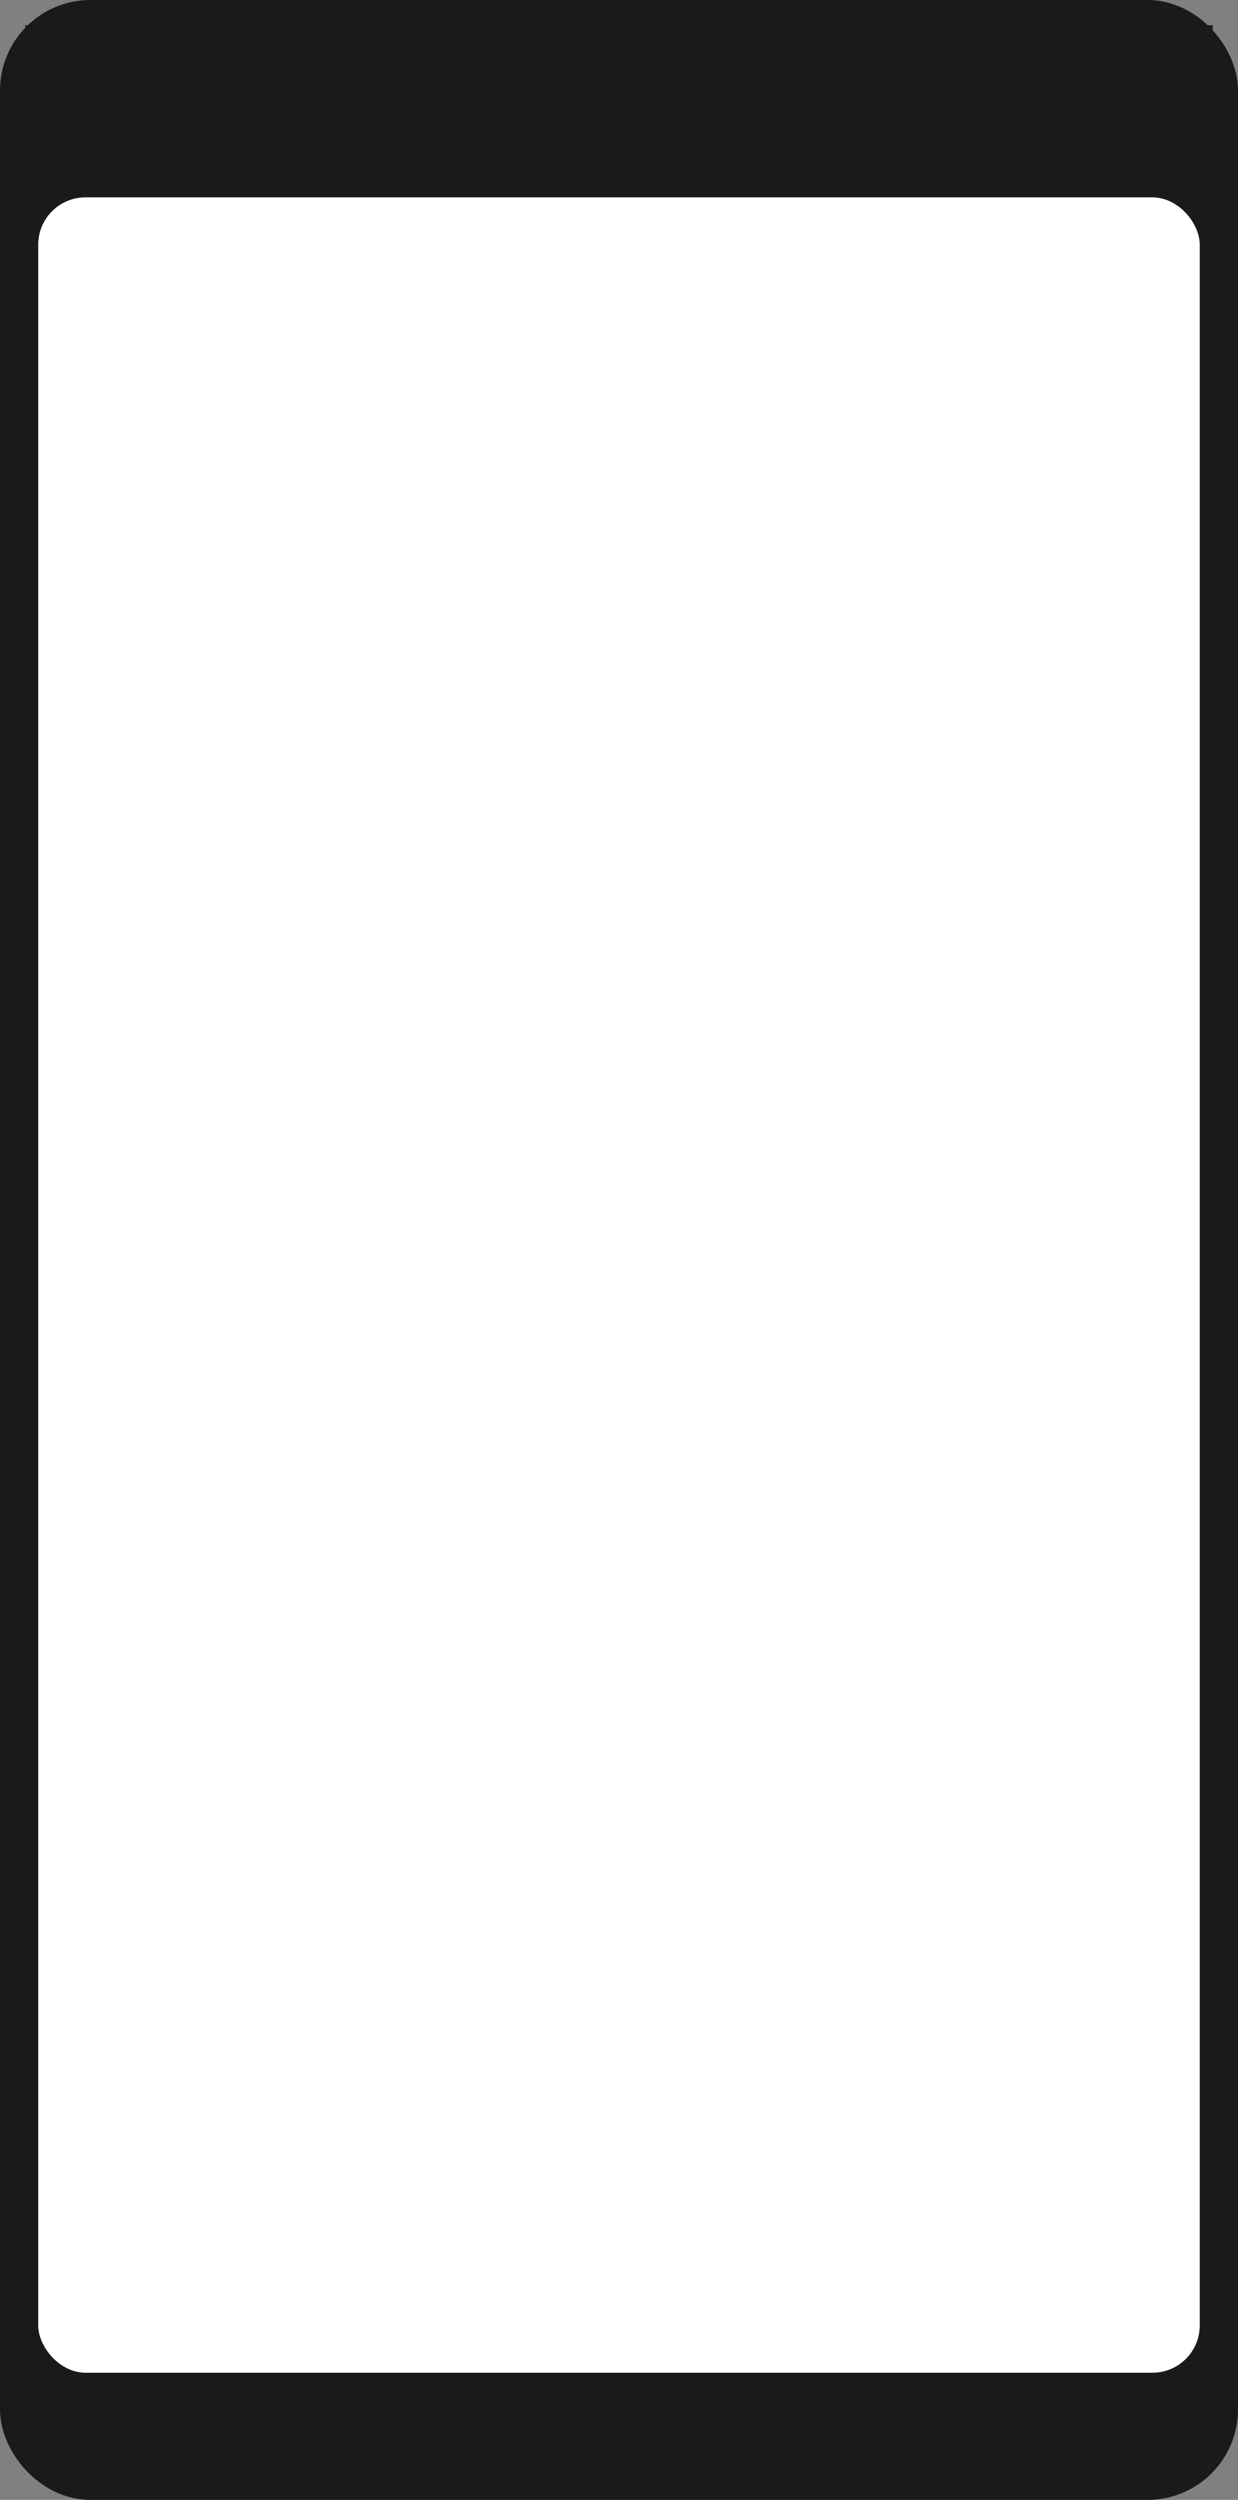 <svg id="Layer_1" data-name="Layer 1" xmlns="http://www.w3.org/2000/svg" viewBox="0 0 391.92 791.18"><rect x="0" y="0" width="391.92" height="791.18" fill="#808080" stroke="none"/><defs><style>.cls-1{fill:#1a1a1a;}.cls-2{fill:none;stroke:#1a1a1a;stroke-miterlimit:10;stroke-width:16px;}.cls-3{fill:#fff;}</style></defs><title>m6</title><rect class="cls-1" x="8" y="8" width="375.92" height="73.69"/><path class="cls-1" d="M349.54,833.28H668.88A31.08,31.08,0,0,1,700,864.35V900.2a0,0,0,0,1,0,0H324a0,0,0,0,1,0,0V858.78A25.5,25.5,0,0,1,349.54,833.28Z" transform="translate(707.96 1617.67) rotate(-180)"/><rect class="cls-2" x="8" y="8" width="375.92" height="775.18" rx="20.64"/><rect class="cls-3" x="12.1" y="62.46" width="367.71" height="688.47" rx="14.98"/></svg>
